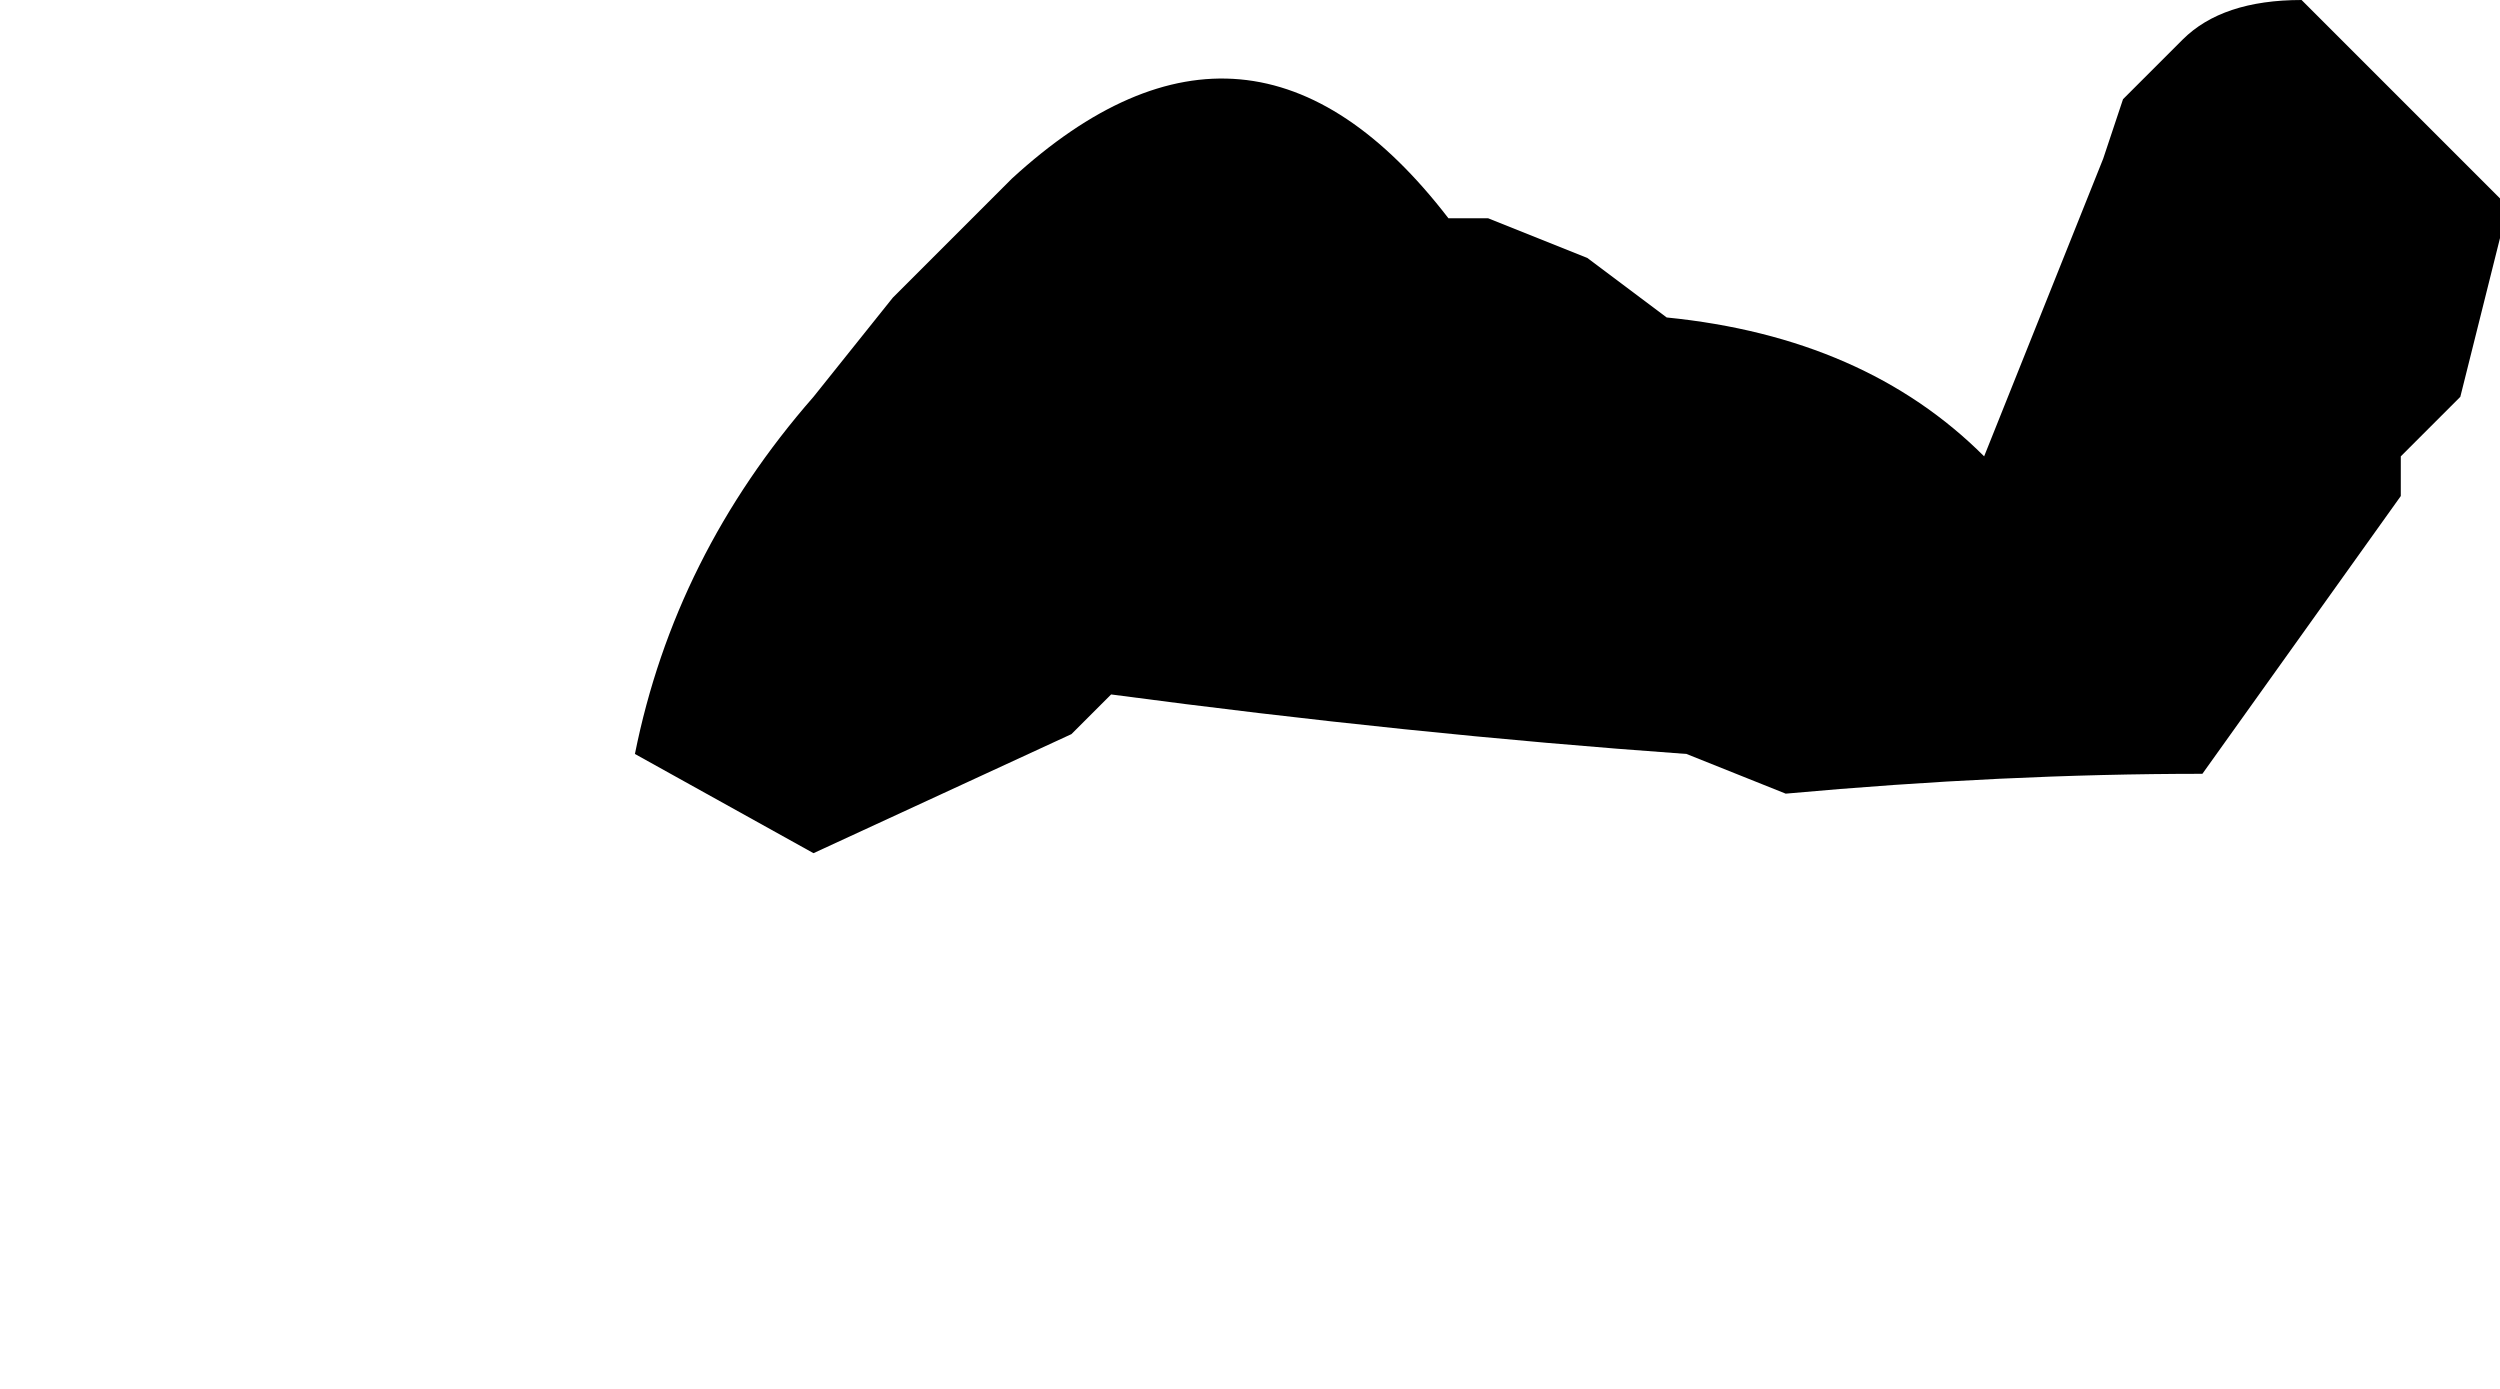 <?xml version="1.0" encoding="UTF-8" standalone="no"?>
<svg xmlns:xlink="http://www.w3.org/1999/xlink" height="3.5px" width="6.3px" xmlns="http://www.w3.org/2000/svg">
  <g transform="matrix(1.0, 0.0, 0.0, 1.0, -1.95, -2.3)">
    <path d="M3.55 4.2 L3.55 4.2 4.0 4.45 4.65 4.15 4.75 4.05 Q5.5 4.15 6.2 4.2 L6.45 4.3 Q7.0 4.25 7.5 4.25 L8.0 3.55 8.0 3.45 8.1 3.35 8.1 3.35 8.15 3.3 8.25 2.9 8.25 2.8 7.75 2.3 Q7.55 2.3 7.45 2.4 L7.45 2.4 7.4 2.45 7.3 2.55 7.25 2.7 6.95 3.45 Q6.65 3.15 6.15 3.1 L5.95 2.95 5.7 2.85 5.6 2.85 Q5.1 2.2 4.5 2.75 L4.2 3.05 4.0 3.3 Q3.65 3.7 3.55 4.2" fill="#000000" fill-rule="evenodd" stroke="none">
      <animate attributeName="fill" dur="2s" repeatCount="indefinite" values="#000000;#000001"/>
      <animate attributeName="fill-opacity" dur="2s" repeatCount="indefinite" values="1.0;1.0"/>
      <animate attributeName="d" dur="2s" repeatCount="indefinite" values="M3.55 4.2 L3.55 4.2 4.0 4.45 4.65 4.15 4.75 4.05 Q5.5 4.15 6.2 4.2 L6.45 4.3 Q7.0 4.25 7.5 4.25 L8.0 3.55 8.0 3.45 8.1 3.35 8.1 3.35 8.15 3.3 8.25 2.9 8.25 2.8 7.75 2.3 Q7.55 2.3 7.45 2.4 L7.45 2.4 7.4 2.45 7.3 2.55 7.25 2.7 6.95 3.45 Q6.65 3.15 6.15 3.1 L5.95 2.95 5.7 2.85 5.6 2.85 Q5.1 2.2 4.5 2.75 L4.2 3.05 4.0 3.3 Q3.65 3.7 3.55 4.2;M1.95 5.55 L2.05 5.65 2.6 5.75 3.1 5.4 3.3 5.45 Q3.95 5.65 4.45 5.2 L4.45 5.2 Q5.15 5.4 5.45 4.85 L6.25 4.35 6.35 4.3 6.35 4.2 6.35 4.2 6.35 4.1 6.45 3.9 6.45 3.8 6.25 3.45 Q6.1 3.4 6.0 3.35 L6.0 3.4 5.85 3.4 5.85 3.4 5.75 3.5 5.1 3.9 Q4.65 4.0 4.25 4.1 L3.95 4.1 3.8 4.0 3.8 4.0 Q3.15 3.8 2.75 4.3 L2.45 4.7 2.3 4.8 Q1.85 5.05 1.95 5.55"/>
    </path>
    <path d="M3.55 4.2 Q3.65 3.7 4.0 3.3 L4.2 3.05 4.5 2.75 Q5.1 2.2 5.6 2.85 L5.7 2.85 5.95 2.95 6.15 3.1 Q6.65 3.15 6.95 3.45 L7.25 2.7 7.3 2.55 7.4 2.45 7.45 2.4 7.45 2.4 Q7.55 2.3 7.75 2.3 L8.25 2.8 8.25 2.9 8.15 3.3 8.1 3.35 8.1 3.35 8.0 3.45 8.0 3.55 7.5 4.25 Q7.0 4.25 6.45 4.3 L6.2 4.2 Q5.5 4.15 4.75 4.05 L4.65 4.15 4.0 4.45 3.55 4.2 3.55 4.2" fill="none" stroke="#000000" stroke-linecap="round" stroke-linejoin="round" stroke-opacity="0.0" stroke-width="1.0">
      <animate attributeName="stroke" dur="2s" repeatCount="indefinite" values="#000000;#000001"/>
      <animate attributeName="stroke-width" dur="2s" repeatCount="indefinite" values="0.0;0.0"/>
      <animate attributeName="fill-opacity" dur="2s" repeatCount="indefinite" values="0.0;0.0"/>
      <animate attributeName="d" dur="2s" repeatCount="indefinite" values="M3.55 4.2 Q3.65 3.7 4.0 3.3 L4.2 3.05 4.5 2.75 Q5.1 2.2 5.6 2.85 L5.7 2.85 5.95 2.95 6.15 3.1 Q6.65 3.15 6.95 3.45 L7.25 2.7 7.3 2.55 7.4 2.45 7.45 2.4 7.45 2.4 Q7.55 2.3 7.75 2.3 L8.25 2.8 8.25 2.9 8.15 3.3 8.1 3.35 8.1 3.35 8.0 3.45 8.0 3.55 7.5 4.25 Q7.0 4.25 6.45 4.3 L6.2 4.2 Q5.5 4.15 4.75 4.05 L4.65 4.15 4.0 4.45 3.55 4.2 3.55 4.2;M1.95 5.55 Q1.85 5.05 2.3 4.8 L2.45 4.7 2.75 4.3 Q3.15 3.8 3.8 4.0 L3.8 4.0 3.95 4.1 4.25 4.1 Q4.65 4.0 5.1 3.9 L5.75 3.5 5.85 3.4 5.85 3.4 6.0 3.4 6.0 3.35 Q6.1 3.4 6.25 3.45 L6.45 3.8 6.45 3.9 6.35 4.1 6.35 4.2 6.35 4.2 6.35 4.3 6.25 4.35 5.45 4.85 Q5.15 5.4 4.45 5.2 L4.45 5.2 Q3.95 5.65 3.3 5.45 L3.1 5.4 2.6 5.75 2.05 5.65 1.95 5.55"/>
    </path>
  </g>
</svg>
